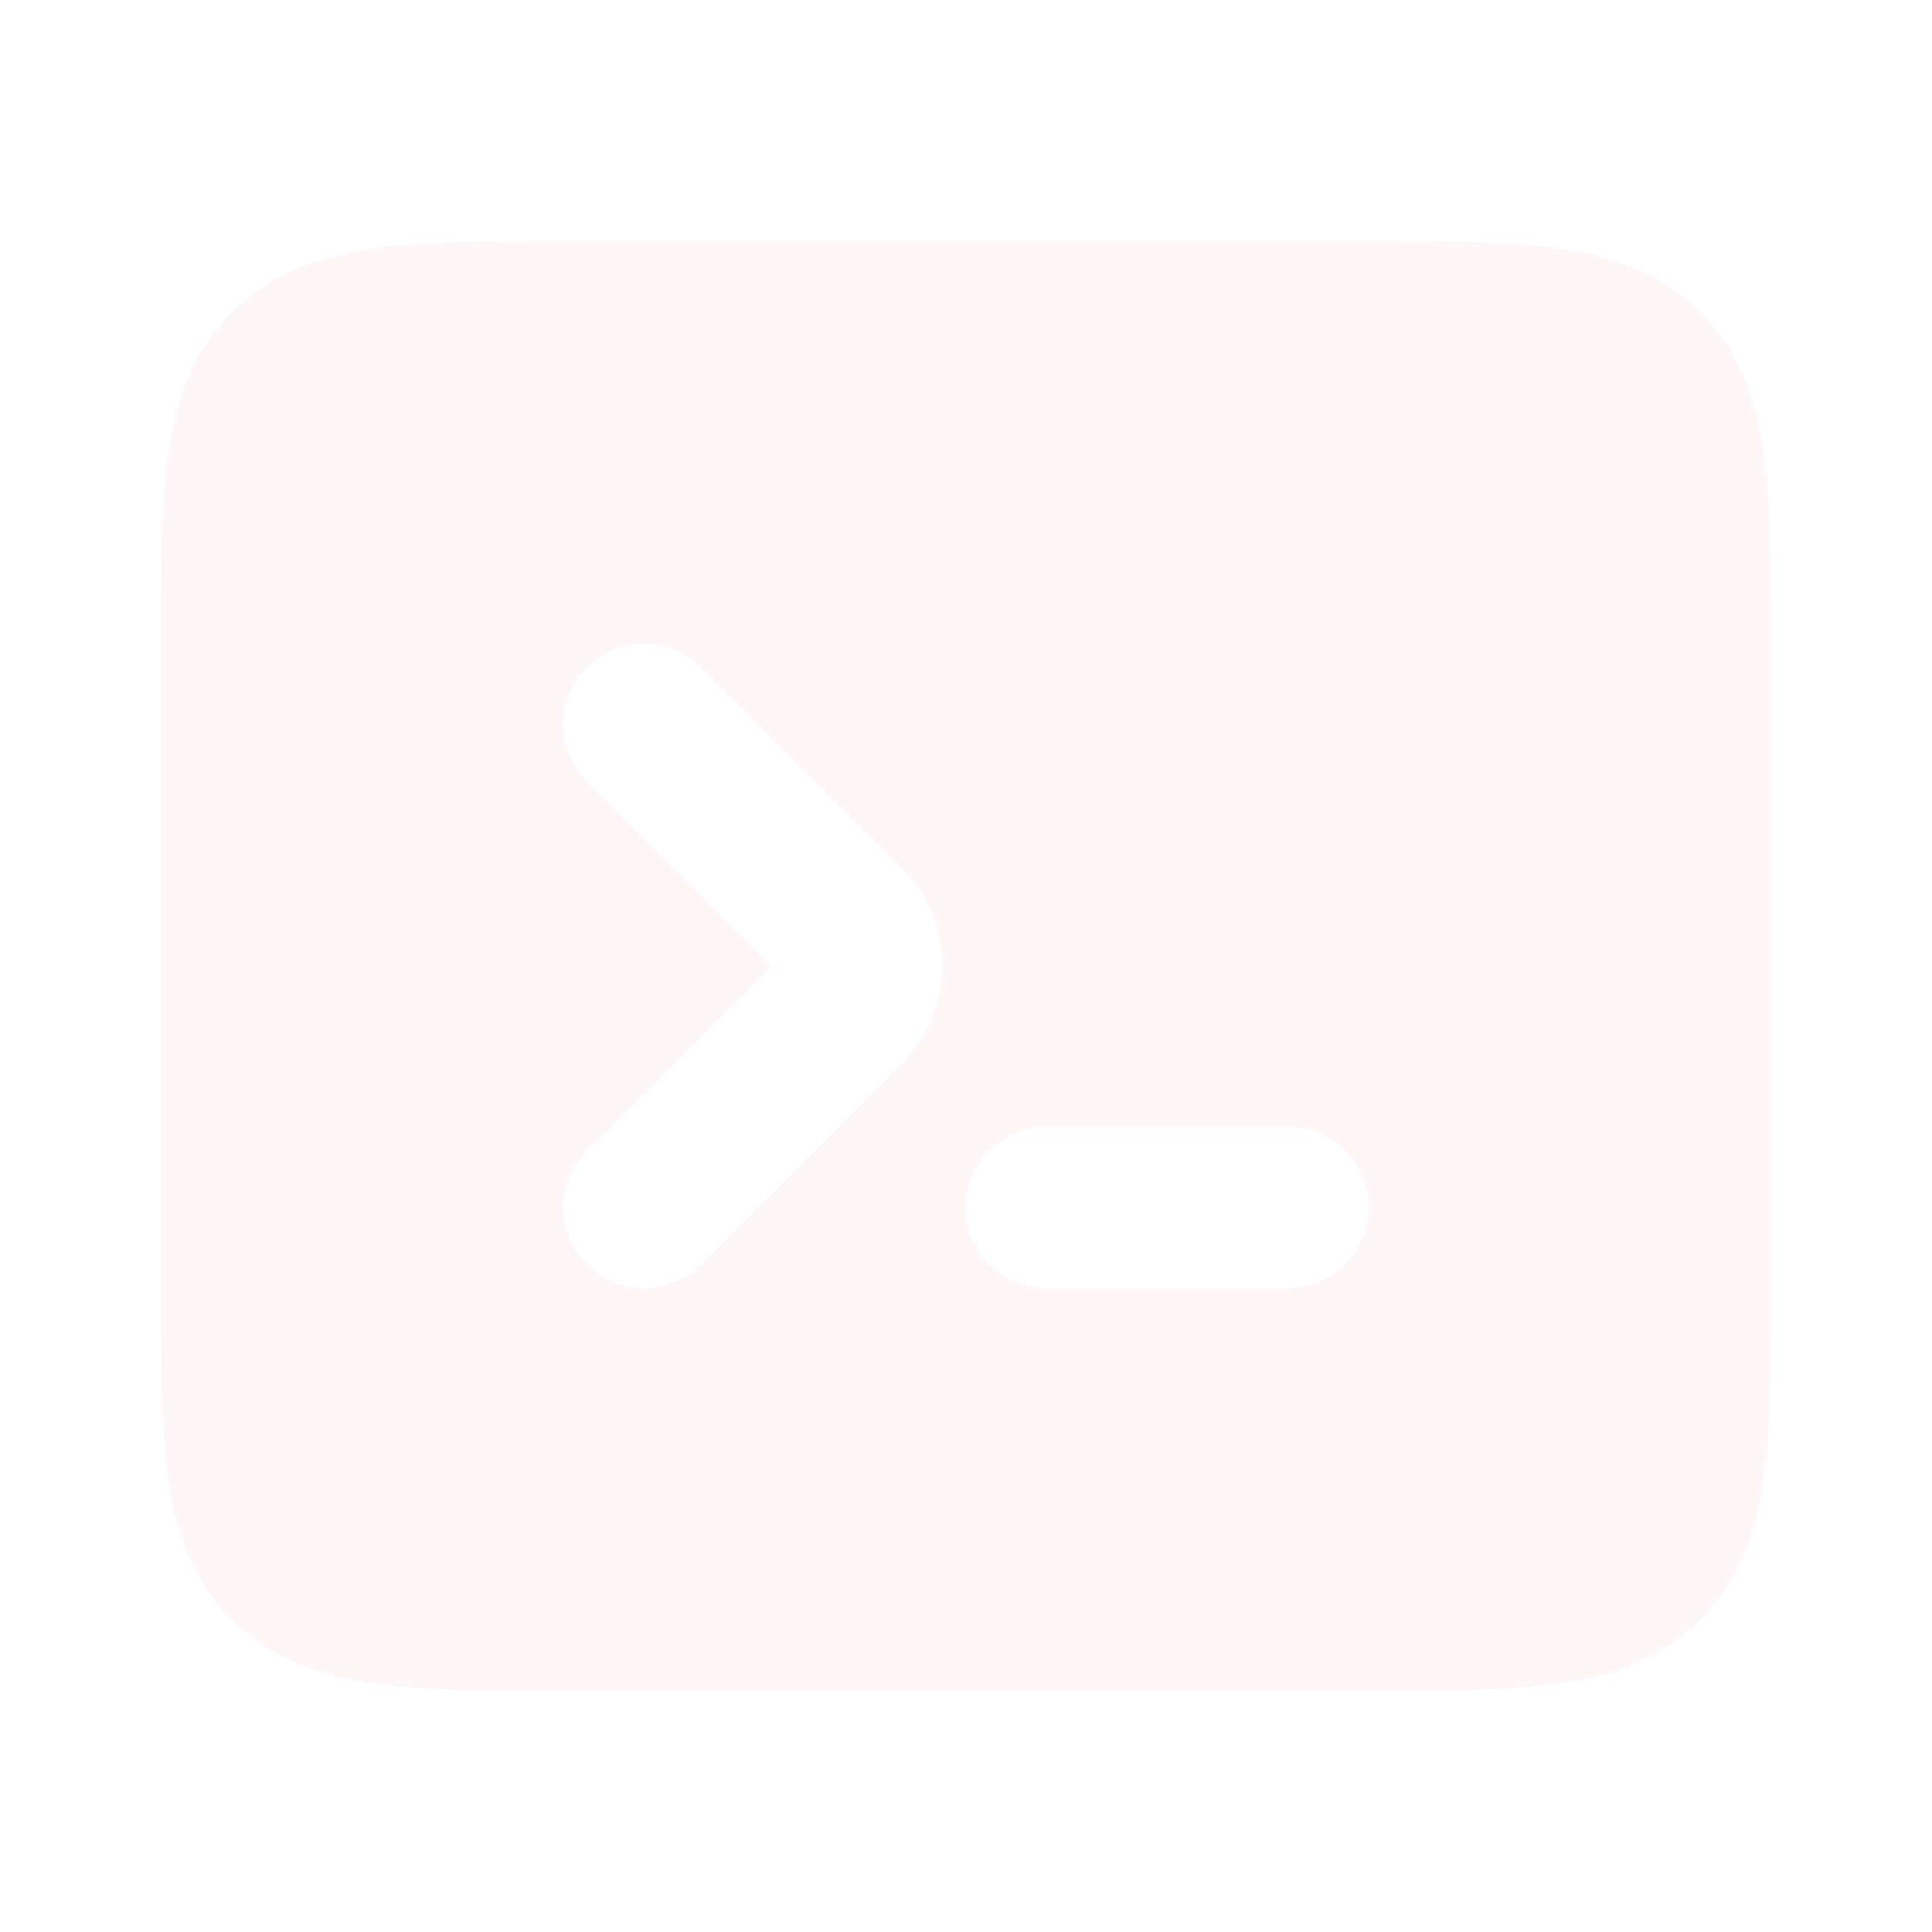 <!DOCTYPE svg PUBLIC "-//W3C//DTD SVG 1.1//EN" "http://www.w3.org/Graphics/SVG/1.1/DTD/svg11.dtd">
<!-- Uploaded to: SVG Repo, www.svgrepo.com, Transformed by: SVG Repo Mixer Tools -->
<svg width="800px" height="800px" viewBox="0 0 24 24" fill="none" xmlns="http://www.w3.org/2000/svg">
<g id="SVGRepo_bgCarrier" stroke-width="0"/>
<g id="SVGRepo_tracerCarrier" stroke-linecap="round" stroke-linejoin="round"/>
<g id="SVGRepo_iconCarrier"> <rect width="24" height="24" fill="white"/> <path fill-rule="evenodd" clip-rule="evenodd" d="M7.293 14.293C6.902 14.683 6.902 15.317 7.293 15.707C7.683 16.098 8.317 16.098 8.707 15.707L11.207 13.207C11.874 12.54 11.874 11.46 11.207 10.793L8.707 8.293C8.317 7.902 7.683 7.902 7.293 8.293C6.902 8.683 6.902 9.317 7.293 9.707L9.586 12L7.293 14.293ZM13 14C12.448 14 12 14.448 12 15C12 15.552 12.448 16 13 16H16C16.552 16 17 15.552 17 15C17 14.448 16.552 14 16 14H13ZM22 7.934C22 7.956 22 7.978 22 8L22 16.066C22 16.952 22 17.716 21.918 18.328C21.83 18.983 21.631 19.612 21.121 20.121C20.612 20.631 19.983 20.83 19.328 20.918C18.716 21 17.952 21 17.066 21L6.934 21C6.048 21 5.284 21 4.672 20.918C4.017 20.83 3.388 20.631 2.879 20.121C2.369 19.612 2.17 18.983 2.082 18.328C2 17.716 2 16.952 2 16.066L2 7.934C2 7.048 2 6.284 2.082 5.672C2.17 5.017 2.369 4.388 2.879 3.879C3.388 3.369 4.017 3.17 4.672 3.082C5.284 3 6.048 3 6.934 3L17 3C17.022 3 17.044 3 17.066 3C17.952 3 18.716 3 19.328 3.082C19.983 3.17 20.612 3.369 21.121 3.879C21.631 4.388 21.83 5.017 21.918 5.672C22 6.284 22 7.048 22 7.934Z" fill="#fdf7f7"/> </g>
</svg>